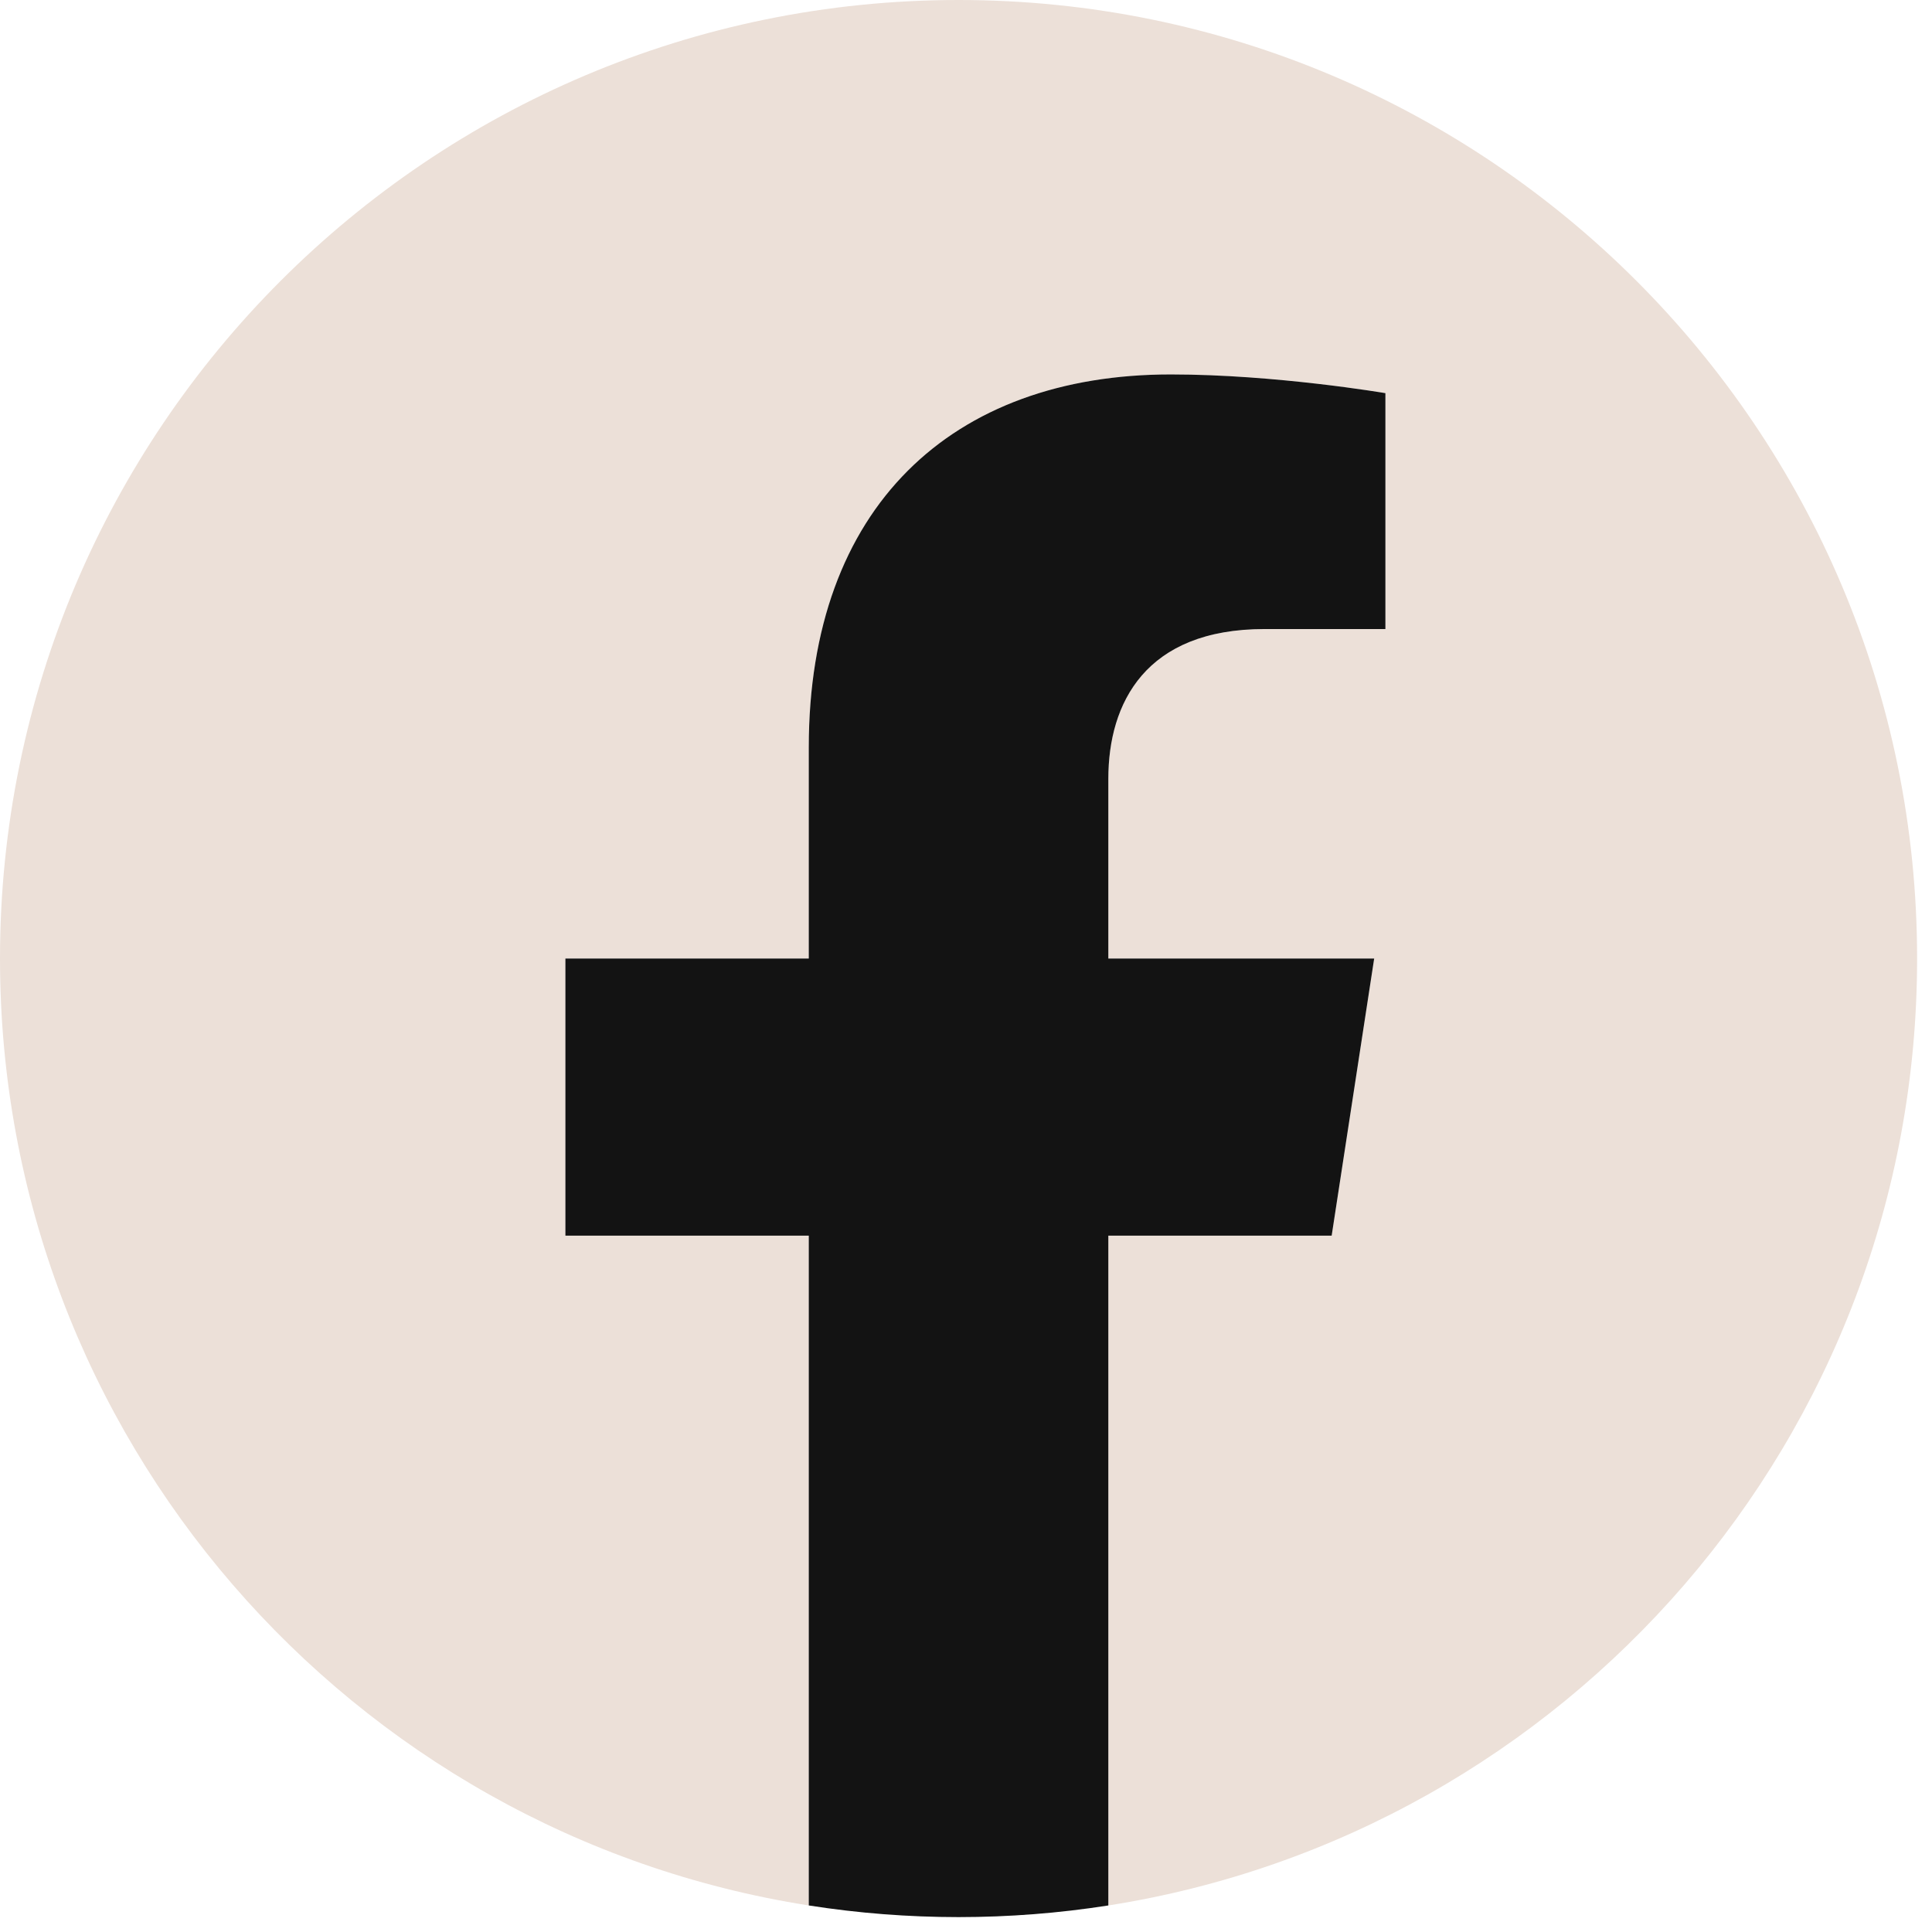 <svg width="1em" height="1em" viewBox="0 0 103 103" fill="none" xmlns="http://www.w3.org/2000/svg">
                        <g clipPath="url(#clip0_1177_3330)">
                            <path
                                d="M102.206 51.103C102.206 22.88 79.327 0 51.103 0C22.88 0 0 22.88 0 51.103C0 76.61 18.688 97.752 43.118 101.585V65.875H30.143V51.103H43.118V39.844C43.118 27.037 50.748 19.962 62.421 19.962C68.01 19.962 73.86 20.96 73.86 20.96V33.536H67.416C61.068 33.536 59.088 37.476 59.088 41.521V51.103H73.261L70.995 65.875H59.088V101.585C83.519 97.752 102.206 76.61 102.206 51.103Z"
                                fill="#ECE0D8"
                            />
                            <path
                                d="M70.995 65.875L73.261 51.103H59.088V41.521C59.088 37.48 61.068 33.536 67.416 33.536H73.86V20.96C73.86 20.96 68.012 19.962 62.42 19.962C50.748 19.962 43.118 27.037 43.118 39.844V51.103H30.143V65.875H43.118V101.585C48.409 102.413 53.797 102.413 59.088 101.585V65.875H70.995Z"
                                fill="#131313"
                            />
                        </g>
                        <defs>
                            <clipPath id="clip0_1177_3330">
                                <rect width="102.206" height="102.206" fill="white" />
                            </clipPath>
                        </defs>
                    </svg>